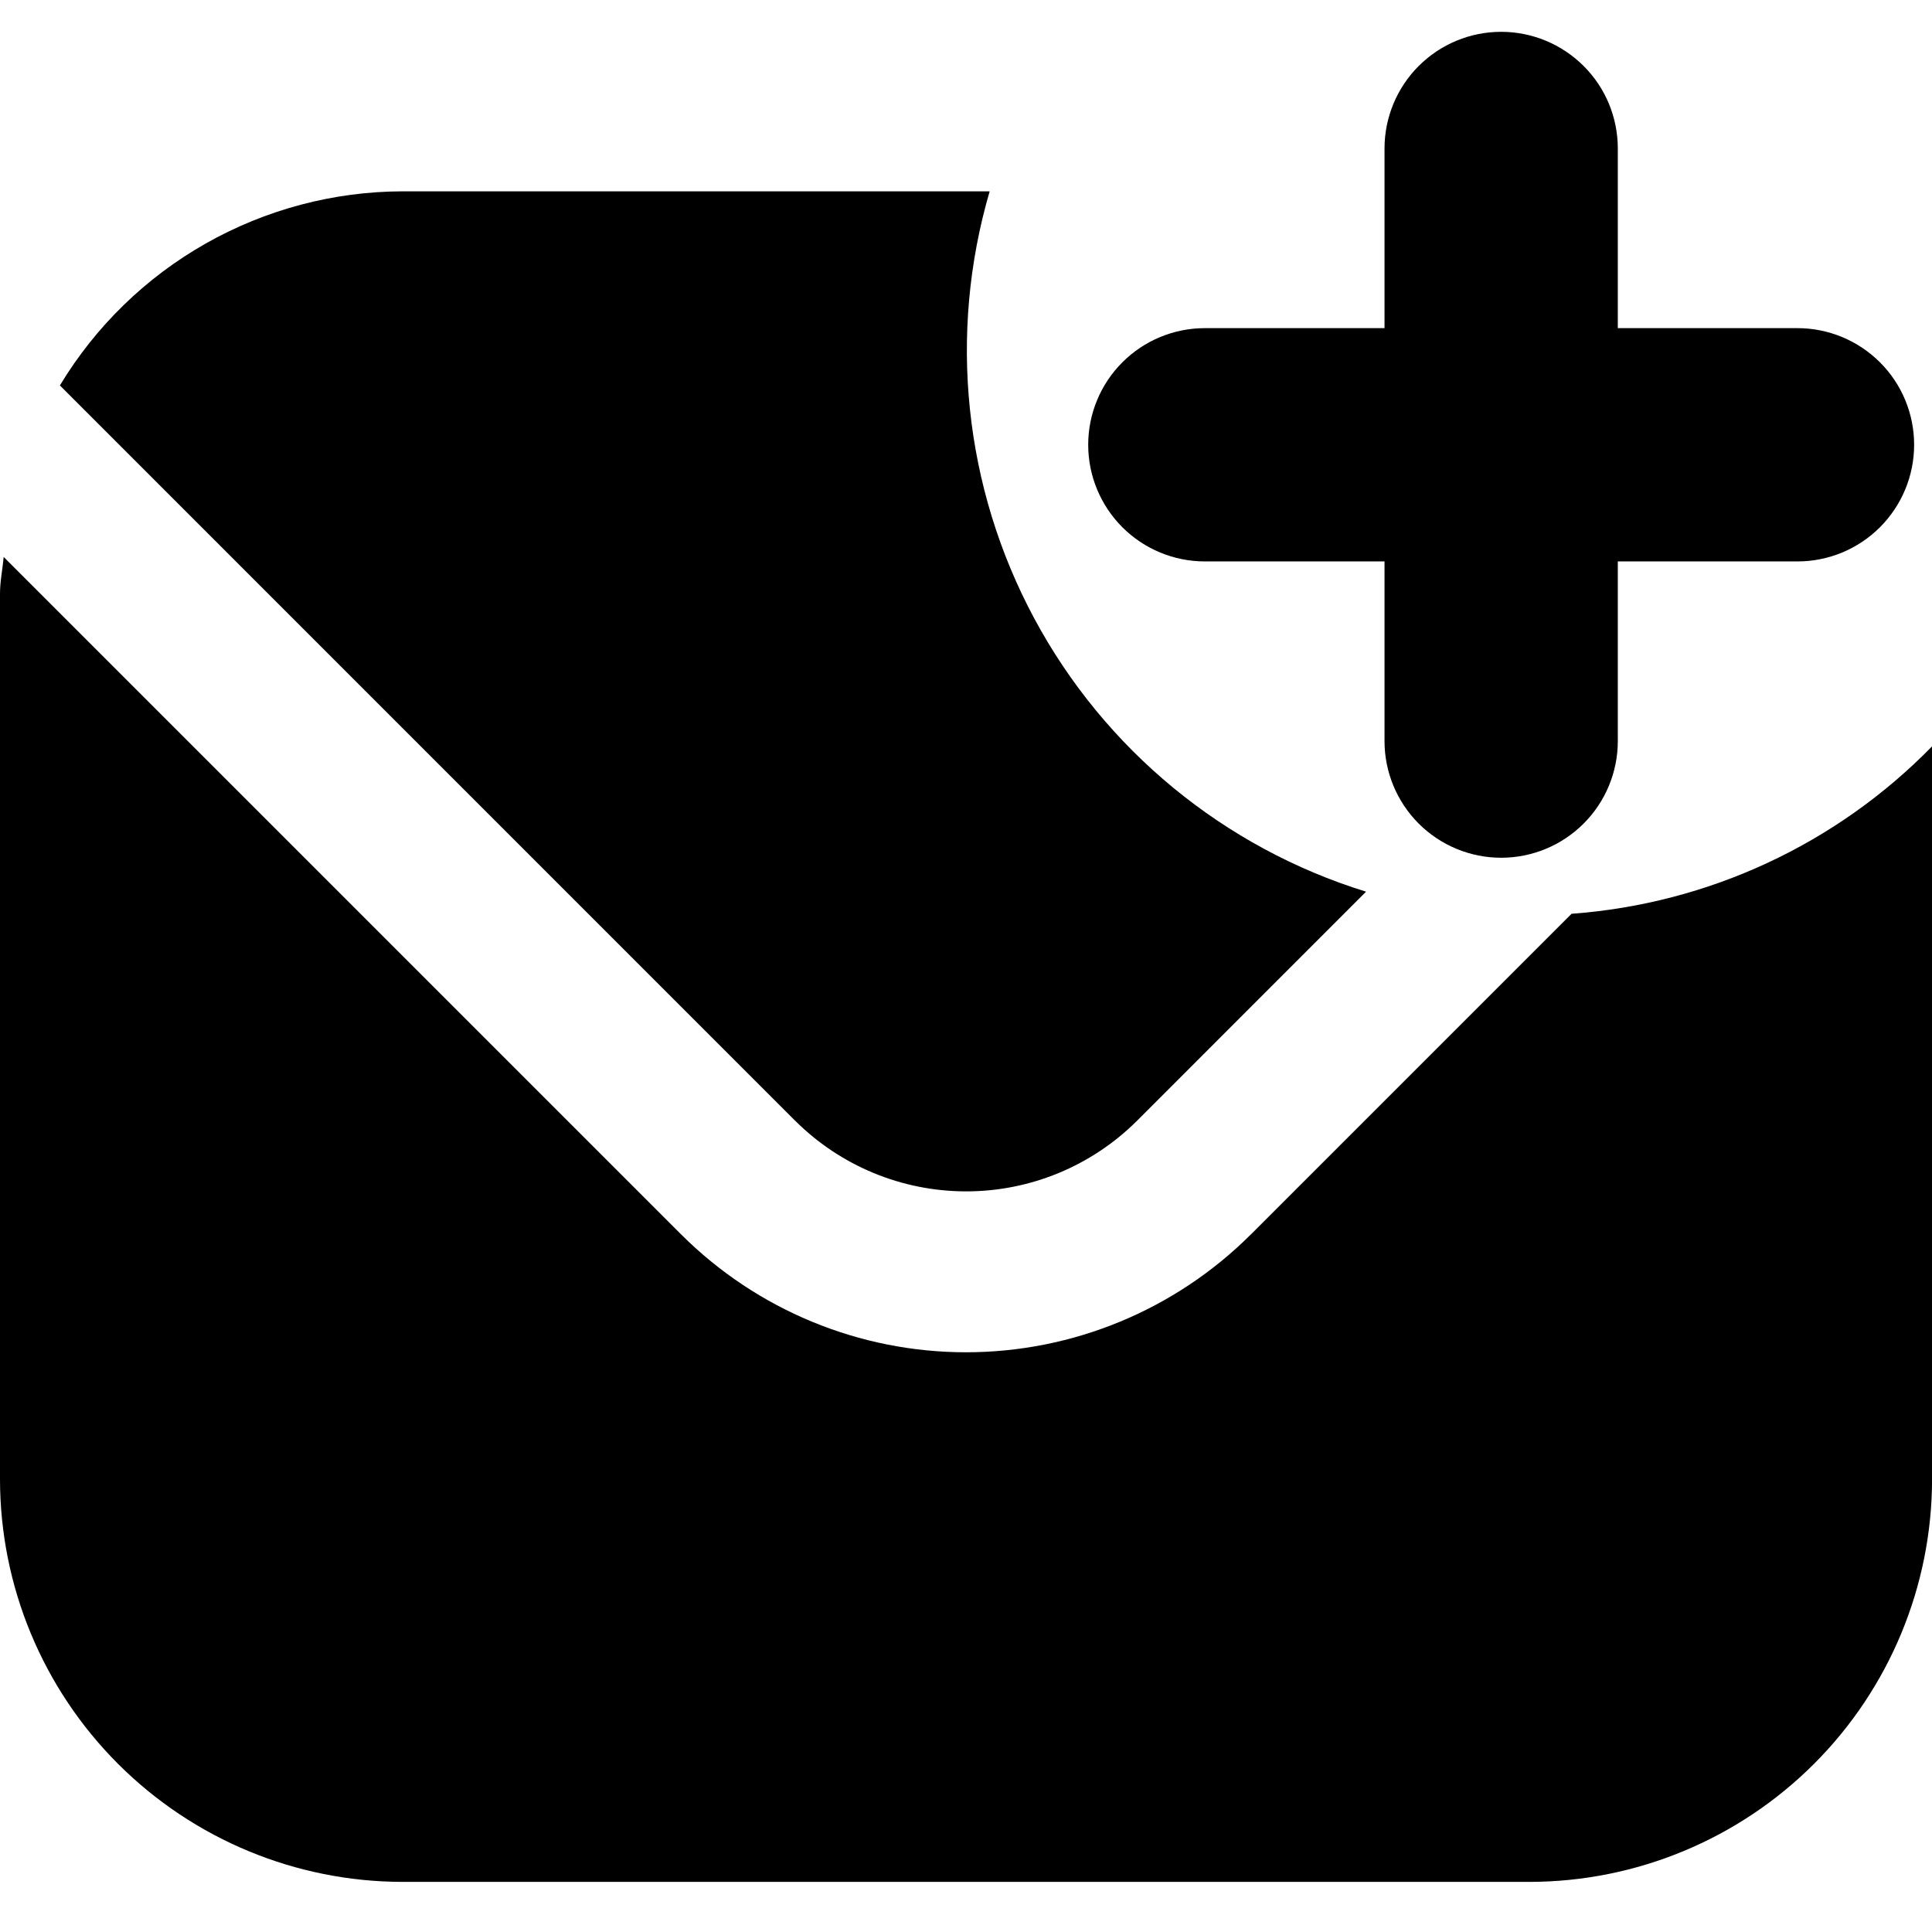 <svg version="1.1" xmlns="http://www.w3.org/2000/svg" width="32" height="32" viewBox="0 0 32 32">
  <title>automate</title>
  <path d="M13.171 18.564l-12.179-12.18c0.59-0.978 1.422-1.788 2.416-2.351s2.116-0.861 3.259-0.864h9.725c-0.692 2.365-0.426 4.907 0.74 7.077s3.14 3.795 5.494 4.523l-3.796 3.797c-0.752 0.748-1.769 1.168-2.83 1.167s-2.078-0.421-2.829-1.17zM20.715 20.449c-1.252 1.248-2.947 1.949-4.715 1.949s-3.463-0.701-4.715-1.949l-11.224-11.224c-0.019 0.211-0.061 0.401-0.061 0.611v14.667c0.002 1.768 0.705 3.462 1.955 4.712s2.944 1.953 4.712 1.955h18.667c1.767-0.002 3.462-0.705 4.712-1.955s1.953-2.944 1.955-4.712v-12.141c-1.585 1.622-3.709 2.608-5.971 2.773l-5.315 5.315z"></path>
  <path stroke-linejoin="miter" stroke-linecap="butt" stroke-miterlimit="4" stroke-width="0.608" stroke="#000" fill="#000" d="M19.956 8.995h3.28v3.28c0 0.432 0.172 0.846 0.477 1.151s0.719 0.477 1.151 0.477c0.432 0 0.846-0.172 1.151-0.477s0.477-0.719 0.477-1.151v-3.28h3.28c0.432 0 0.846-0.172 1.151-0.477s0.477-0.719 0.477-1.151c0-0.432-0.171-0.846-0.477-1.151s-0.72-0.477-1.151-0.477h-3.28v-3.28c0-0.432-0.171-0.846-0.477-1.151s-0.72-0.477-1.151-0.477c-0.432 0-0.846 0.172-1.151 0.477s-0.477 0.719-0.477 1.151v3.28h-3.28c-0.432 0-0.846 0.172-1.151 0.477s-0.477 0.719-0.477 1.151c0 0.432 0.172 0.846 0.477 1.151s0.719 0.477 1.151 0.477z"></path>
</svg>
